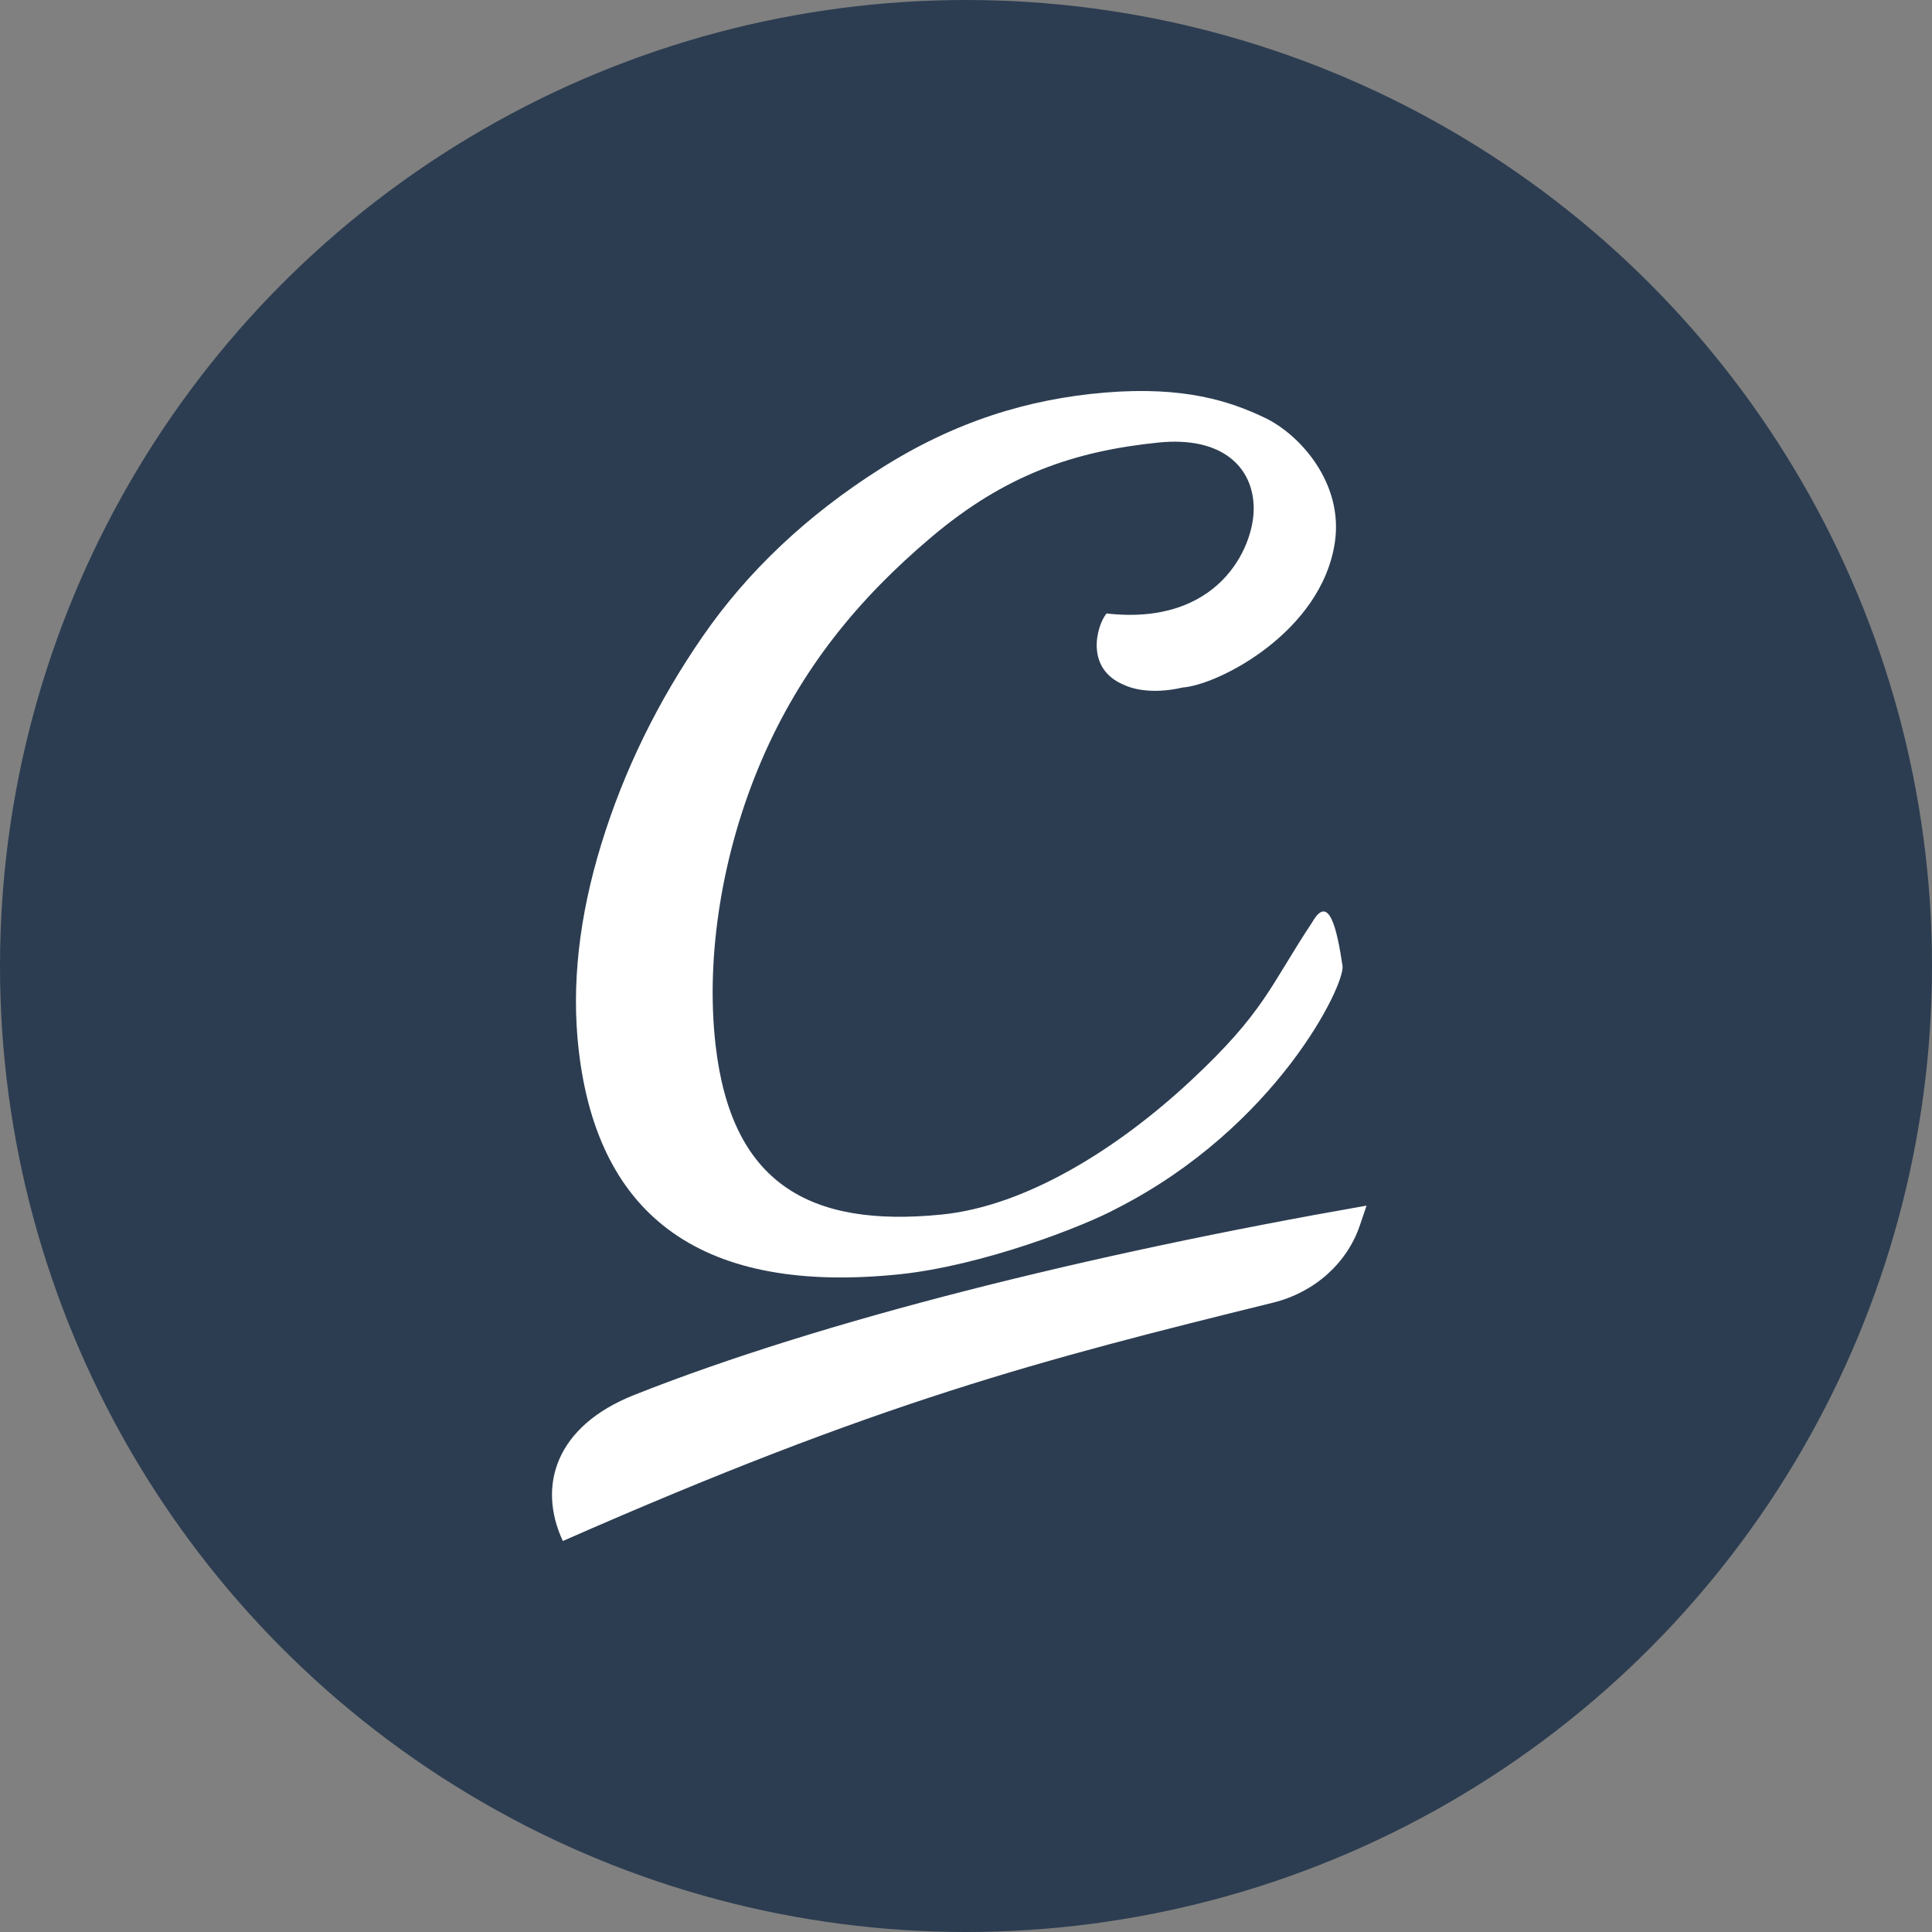 <?xml version="1.0" encoding="UTF-8"?>
<svg width="84px" height="84px" viewBox="0 0 84 84" version="1.1" xmlns="http://www.w3.org/2000/svg" xmlns:xlink="http://www.w3.org/1999/xlink">
    <rect x="0" y="0" width="84" height="84" fill="#808080" stroke="none"/>
    <!-- Generator: Sketch 50.2 (55047) - http://www.bohemiancoding.com/sketch -->
    <title>Group</title>
    <desc>Created with Sketch.</desc>
    <defs></defs>
    <g id="Page-1" stroke="none" stroke-width="1" fill="none" fill-rule="evenodd">
        <g id="Artboard" transform="translate(-176, -144)">
            <g id="Group" transform="translate(176, 144)">
                <circle id="Oval" fill="#2C3D51" cx="42" cy="42" r="42"></circle>
                <g id="app-icon" transform="translate(24, 17)" fill="#FFFFFF" fill-rule="nonzero">
                    <path d="M34.371,24.995 C34.127,23.365 33.775,21.819 33.047,23.107 C31.213,25.874 30.985,26.994 27.77,29.989 C24.555,32.984 20.587,35.435 16.965,35.804 C11.155,36.395 7.798,34.424 7.112,28.437 C6.668,24.569 7.403,20.039 9.106,16.072 C10.81,12.104 13.295,9.053 16.504,6.345 C19.713,3.637 22.713,2.613 26.371,2.241 C29.133,1.96 30.509,3.312 30.509,5.119 C30.509,6.824 28.964,10.227 24.108,9.672 C23.666,10.227 23.168,12.087 24.88,12.781 C25.101,12.892 25.984,13.225 27.419,12.892 C28.964,12.781 33.472,10.483 34.04,6.563 C34.412,4.002 32.521,1.891 30.985,1.16 C29.449,0.428 27.458,-0.211 24.069,0.066 C20.68,0.344 17.486,1.345 14.29,3.371 C11.094,5.398 8.515,7.829 6.555,10.666 C4.594,13.502 3.125,16.51 2.147,19.689 C1.169,22.868 0.84,25.853 1.16,28.645 C2.005,36.01 6.641,39.265 15.069,38.408 C18.692,38.039 23.114,36.321 24.549,35.544 C31.509,31.998 34.492,25.8 34.371,24.995 Z" id="Fill-1"></path>
                    <path d="M35.417,35.417 C23.324,37.533 11.734,40.414 3.572,43.651 C0.169,45 -0.65,47.589 0.471,50 C14.322,43.91 21.205,42.141 31.351,39.637 C33.15,39.193 34.566,37.922 35.121,36.287 C35.22,35.993 35.32,35.7 35.417,35.417" id="Fill-3"></path>
                </g>
            </g>
        </g>
    </g>
</svg>
